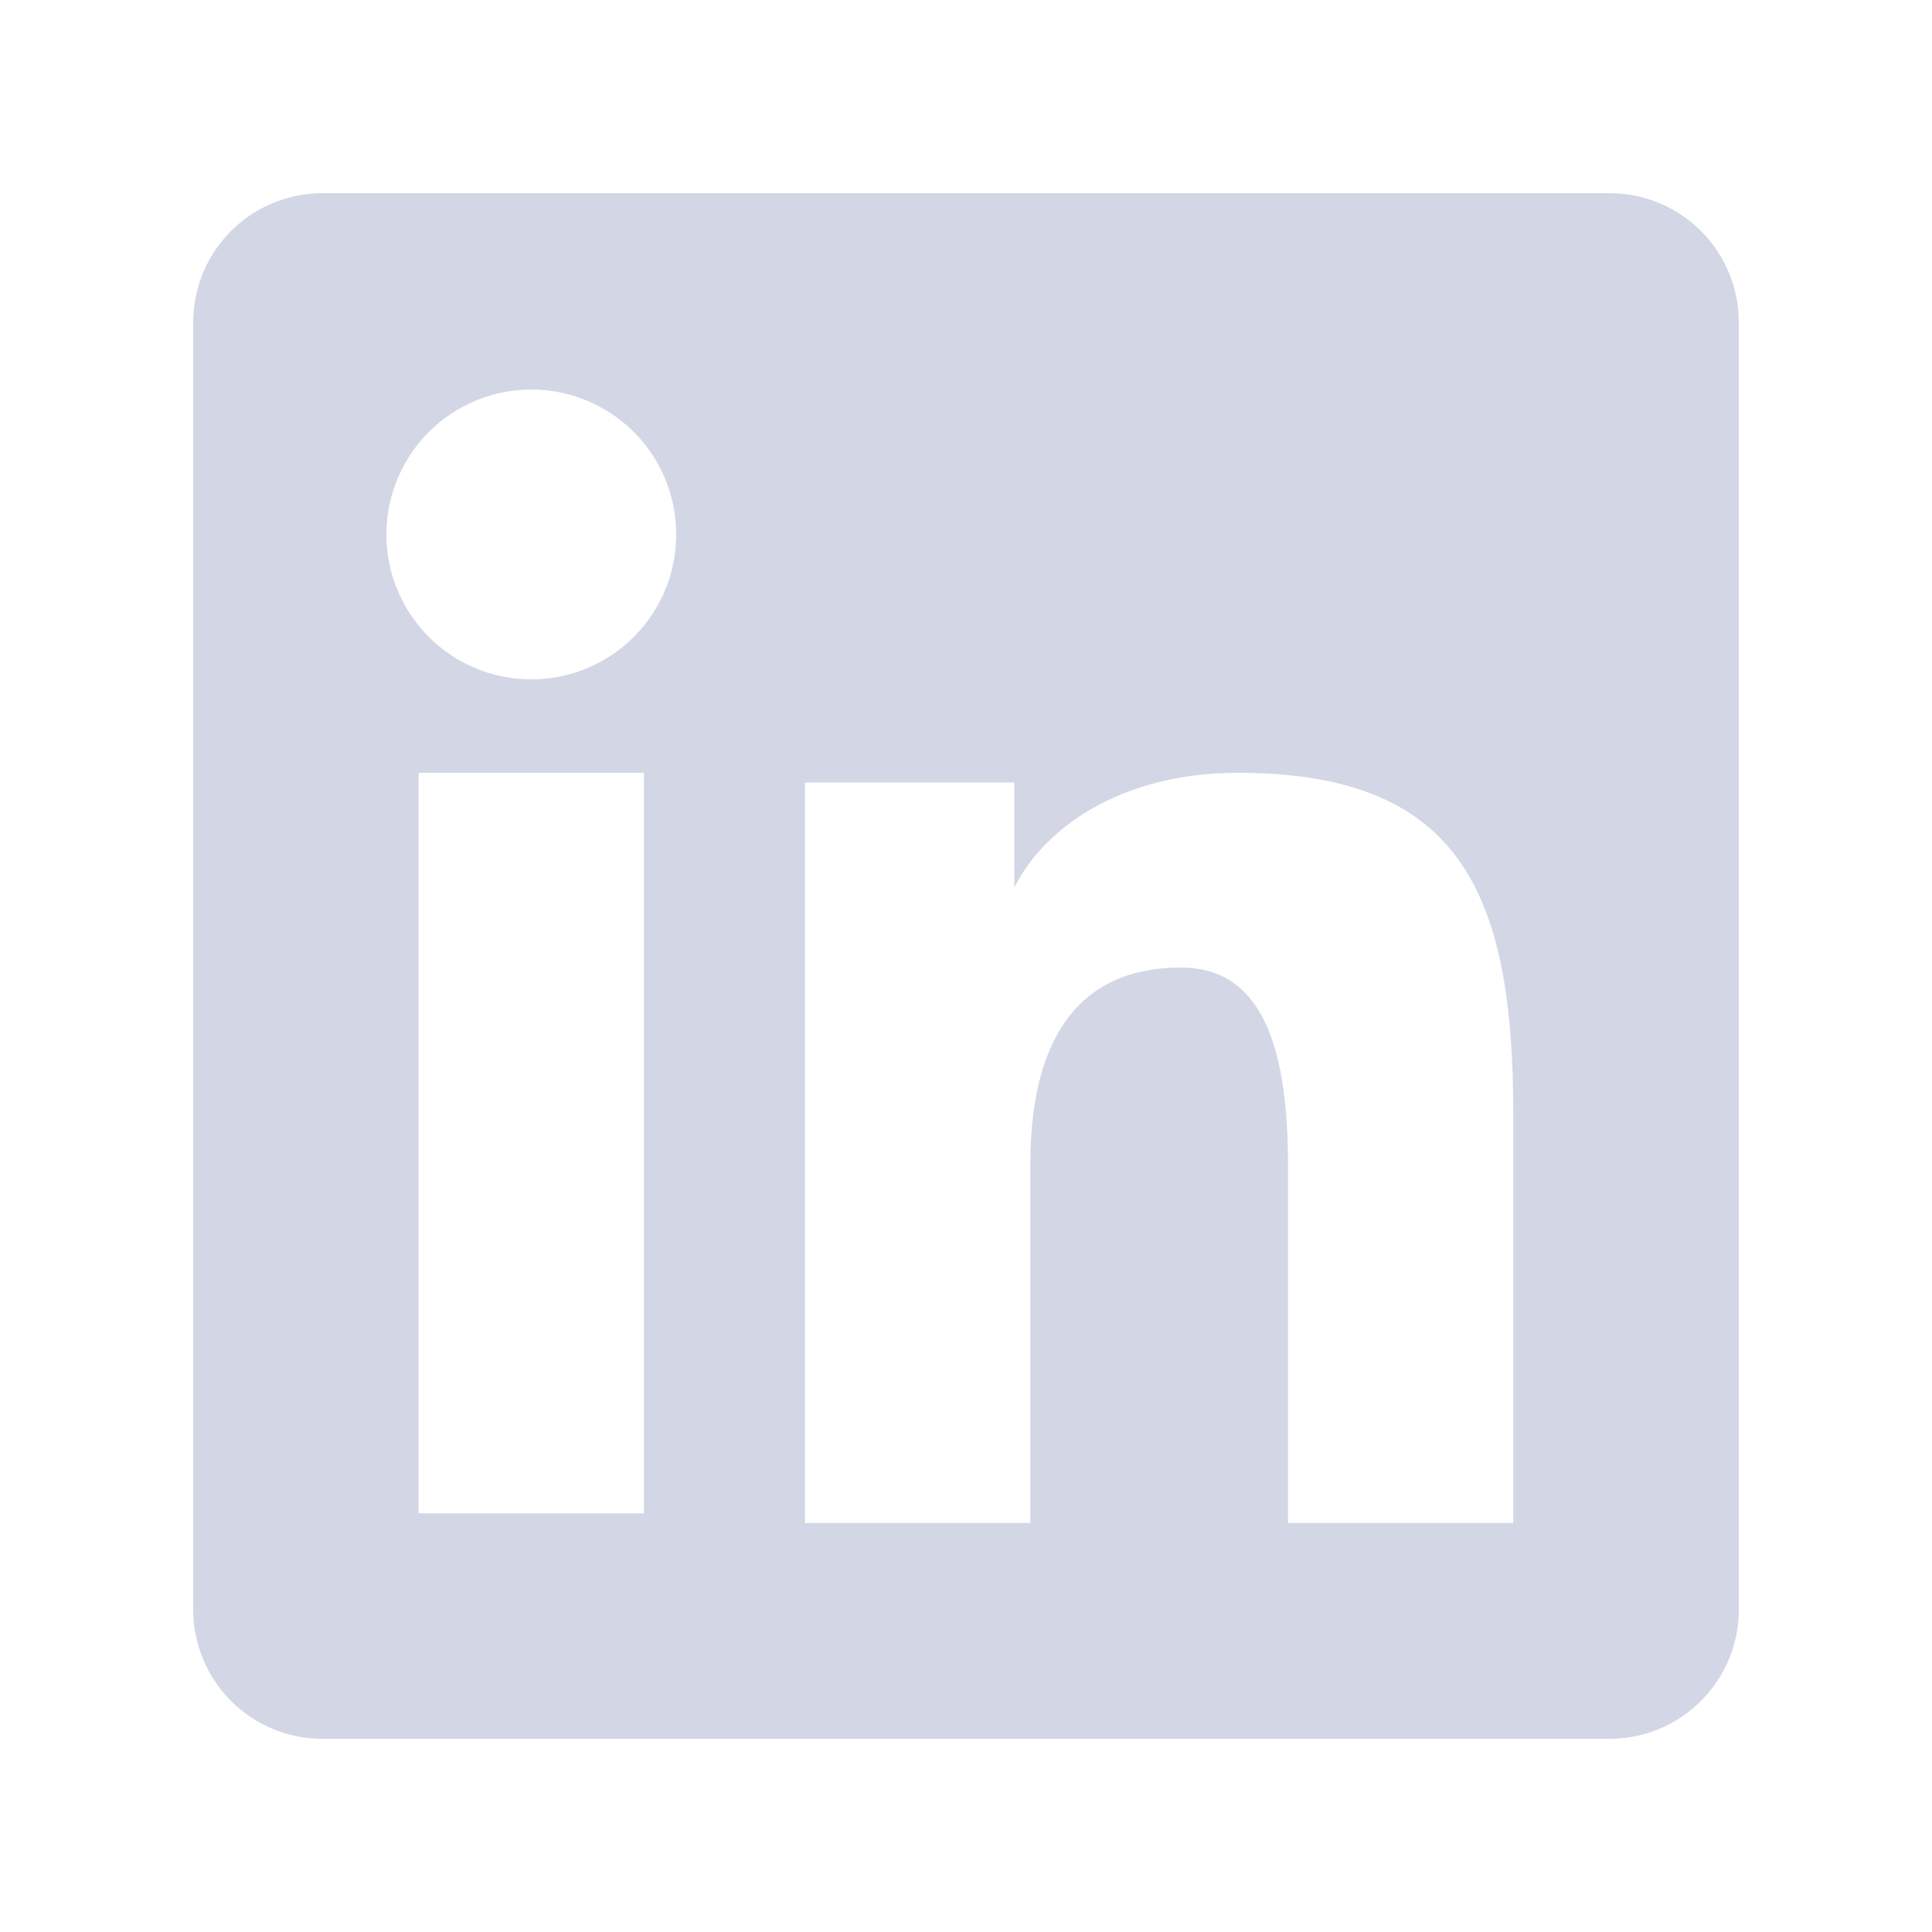 <svg width="32" height="32" viewBox="0 0 32 32" fill="none" xmlns="http://www.w3.org/2000/svg">
<path fill-rule="evenodd" clip-rule="evenodd" d="M3.2 5.339C3.2 4.771 3.426 4.227 3.827 3.826C4.228 3.425 4.772 3.2 5.339 3.2H26.659C26.94 3.199 27.219 3.254 27.479 3.362C27.738 3.469 27.974 3.627 28.173 3.825C28.372 4.024 28.53 4.26 28.637 4.52C28.745 4.779 28.8 5.058 28.8 5.339V26.659C28.8 26.94 28.745 27.218 28.638 27.478C28.53 27.738 28.373 27.974 28.174 28.173C27.975 28.372 27.739 28.53 27.48 28.637C27.22 28.745 26.941 28.8 26.66 28.8H5.339C5.058 28.8 4.78 28.745 4.52 28.637C4.261 28.529 4.025 28.372 3.826 28.173C3.628 27.974 3.47 27.738 3.363 27.479C3.255 27.219 3.2 26.941 3.2 26.66V5.339ZM13.333 12.96H16.8V14.701C17.3 13.701 18.58 12.8 20.503 12.8C24.191 12.8 25.065 14.793 25.065 18.451V25.225H21.333V19.284C21.333 17.201 20.833 16.026 19.562 16.026C17.799 16.026 17.066 17.293 17.066 19.284V25.225H13.333V12.96ZM6.933 25.066H10.666V12.8H6.933V25.065V25.066ZM11.2 8.799C11.207 9.119 11.15 9.437 11.033 9.734C10.915 10.031 10.74 10.302 10.516 10.531C10.293 10.759 10.026 10.941 9.731 11.065C9.436 11.189 9.12 11.253 8.8 11.253C8.48 11.253 8.164 11.189 7.869 11.065C7.575 10.941 7.308 10.759 7.084 10.531C6.861 10.302 6.685 10.031 6.567 9.734C6.45 9.437 6.393 9.119 6.4 8.799C6.414 8.172 6.673 7.575 7.122 7.136C7.57 6.697 8.173 6.452 8.8 6.452C9.428 6.452 10.03 6.697 10.479 7.136C10.928 7.575 11.186 8.172 11.2 8.799Z" fill="#D3D6E4"/>
</svg>
